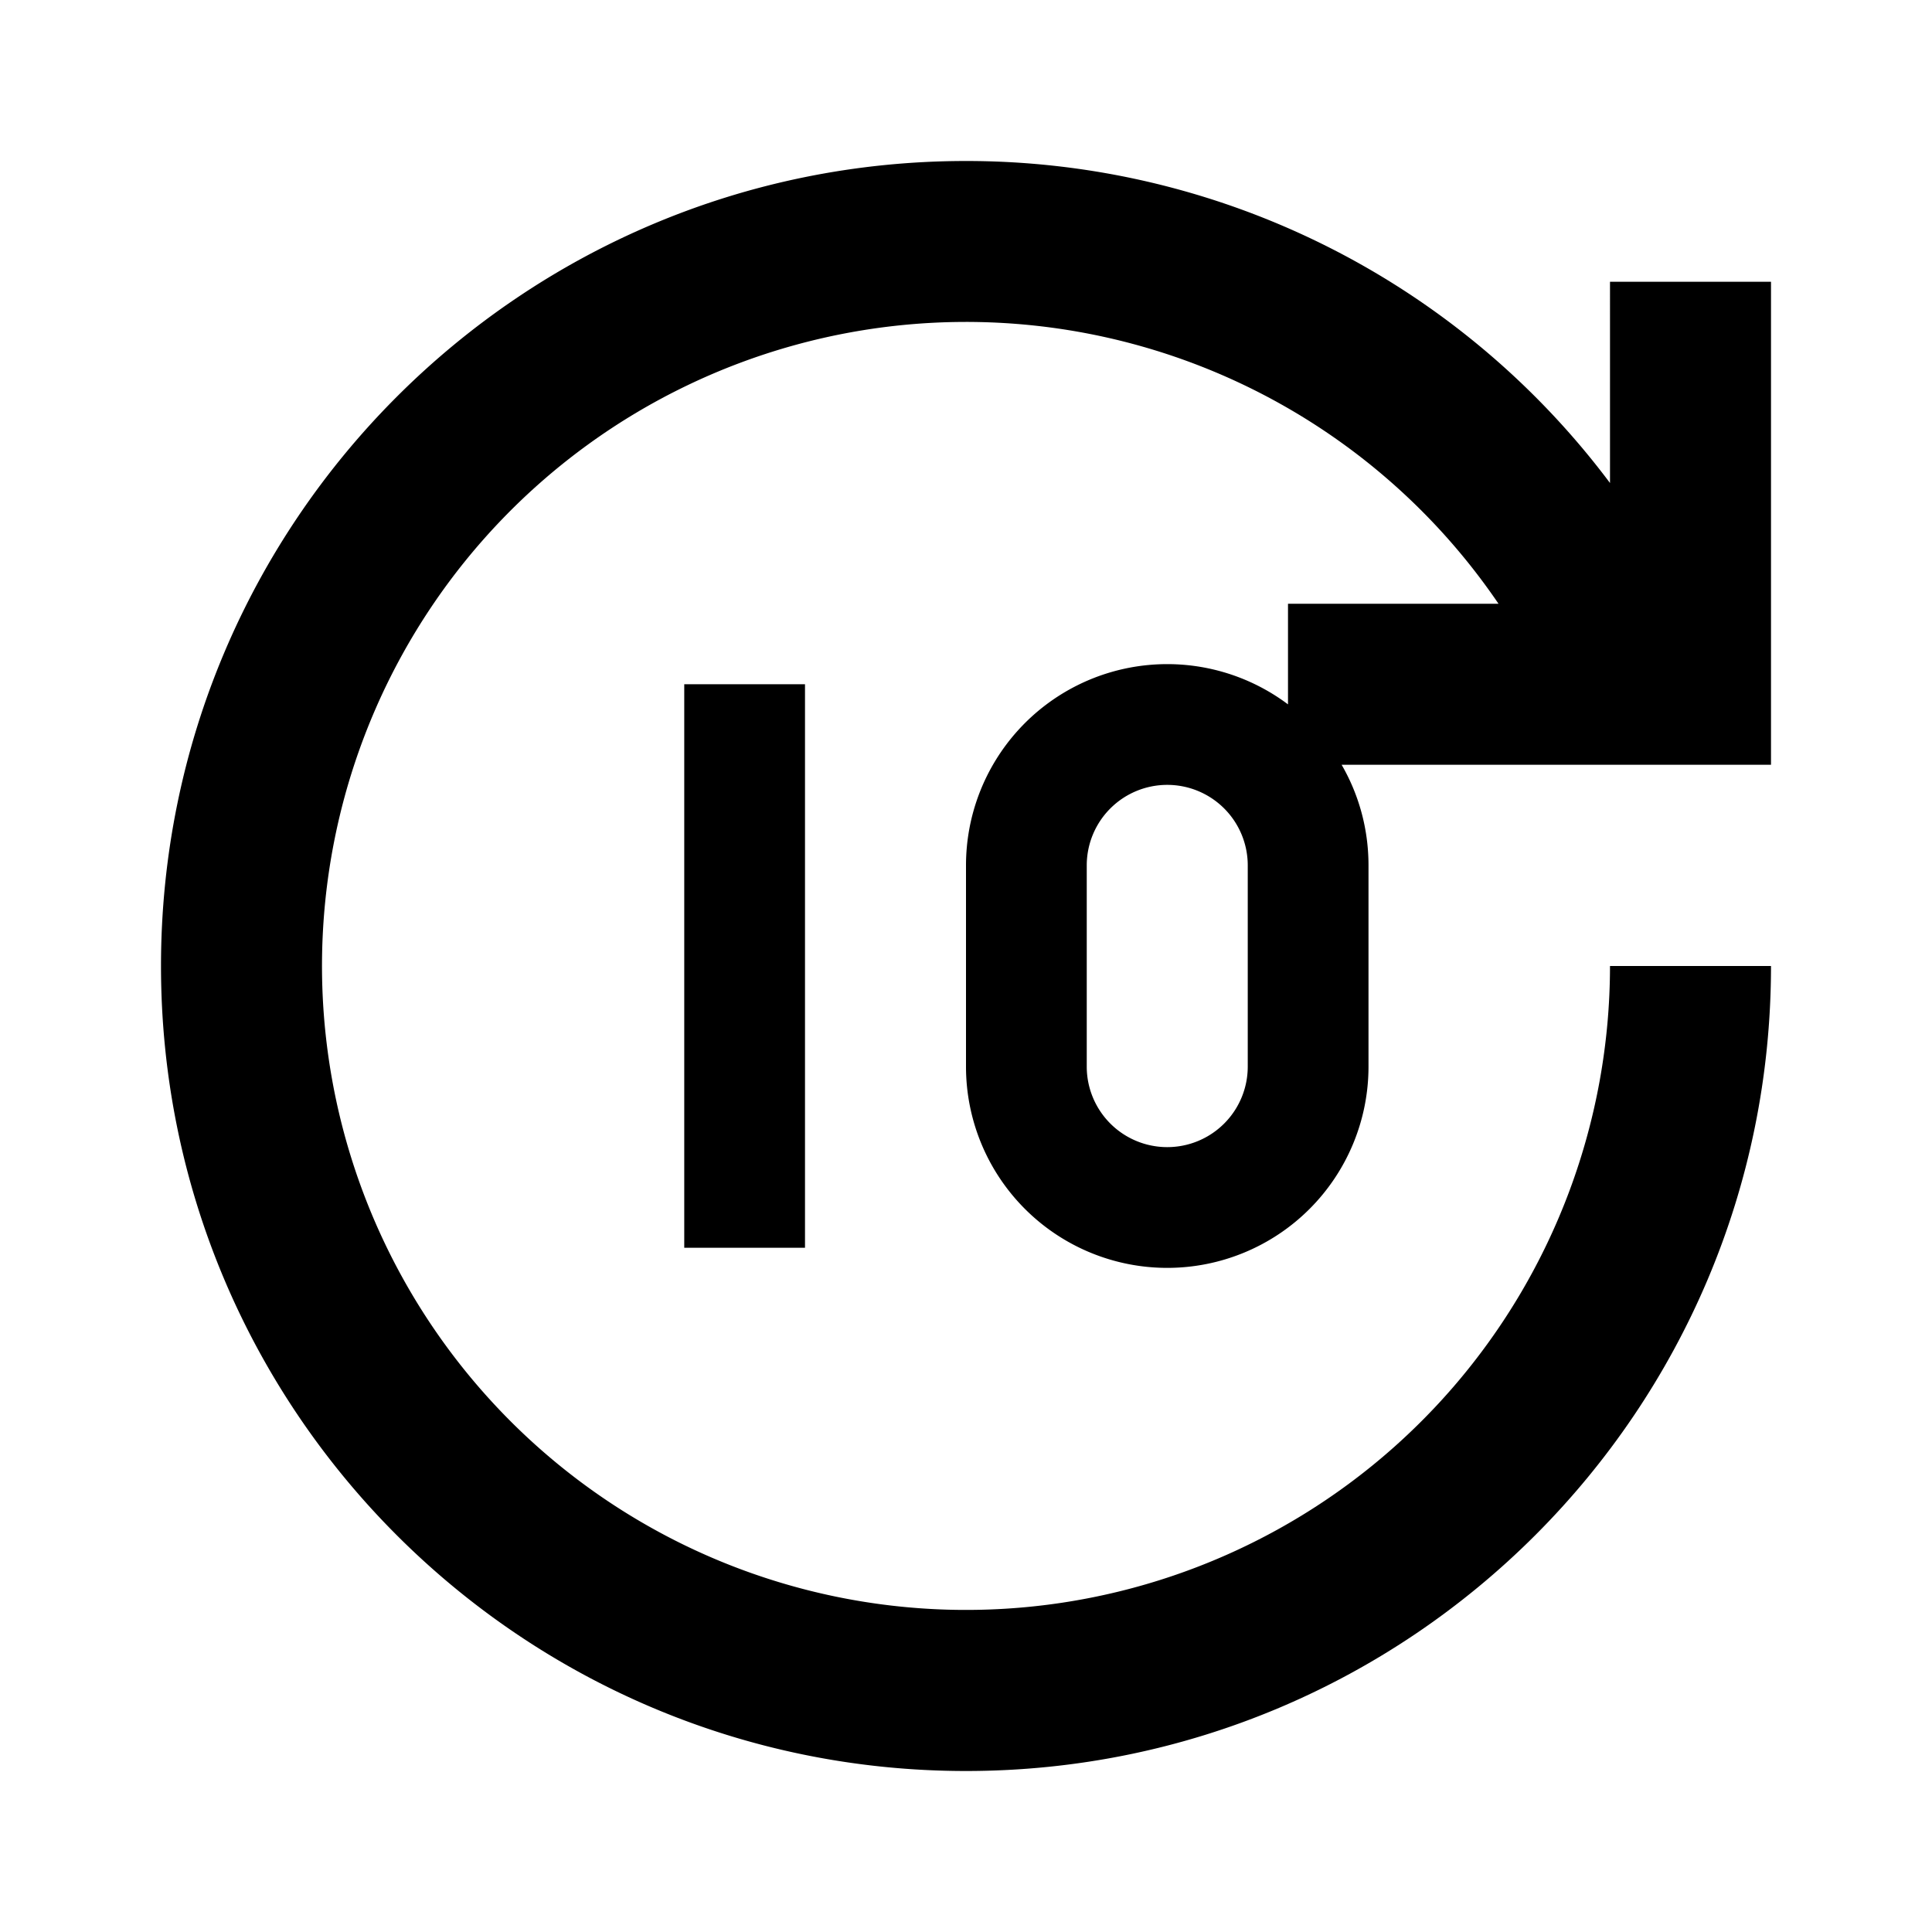 <svg xmlns="http://www.w3.org/2000/svg" viewBox="0 0 24 24"><path d="M12 2C6.477 2 2 6.477 2 12s4.477 10 10 10 10-4.477 10-10h-2a8 8 0 1 1-1.385-4.5H16v1.25a2.5 2.5 0 0 0-4 2v2.5a2.5 2.5 0 0 0 5 0v-2.5c0-.455-.121-.882-.334-1.25H22v-6h-2V6a9.99 9.99 0 0 0-8-4zM8.5 8.5v7H10v-7zm6 1.25a1 1 0 0 1 1 1v2.5a1 1 0 1 1-2 0v-2.5a1 1 0 0 1 1-1z"/></svg>